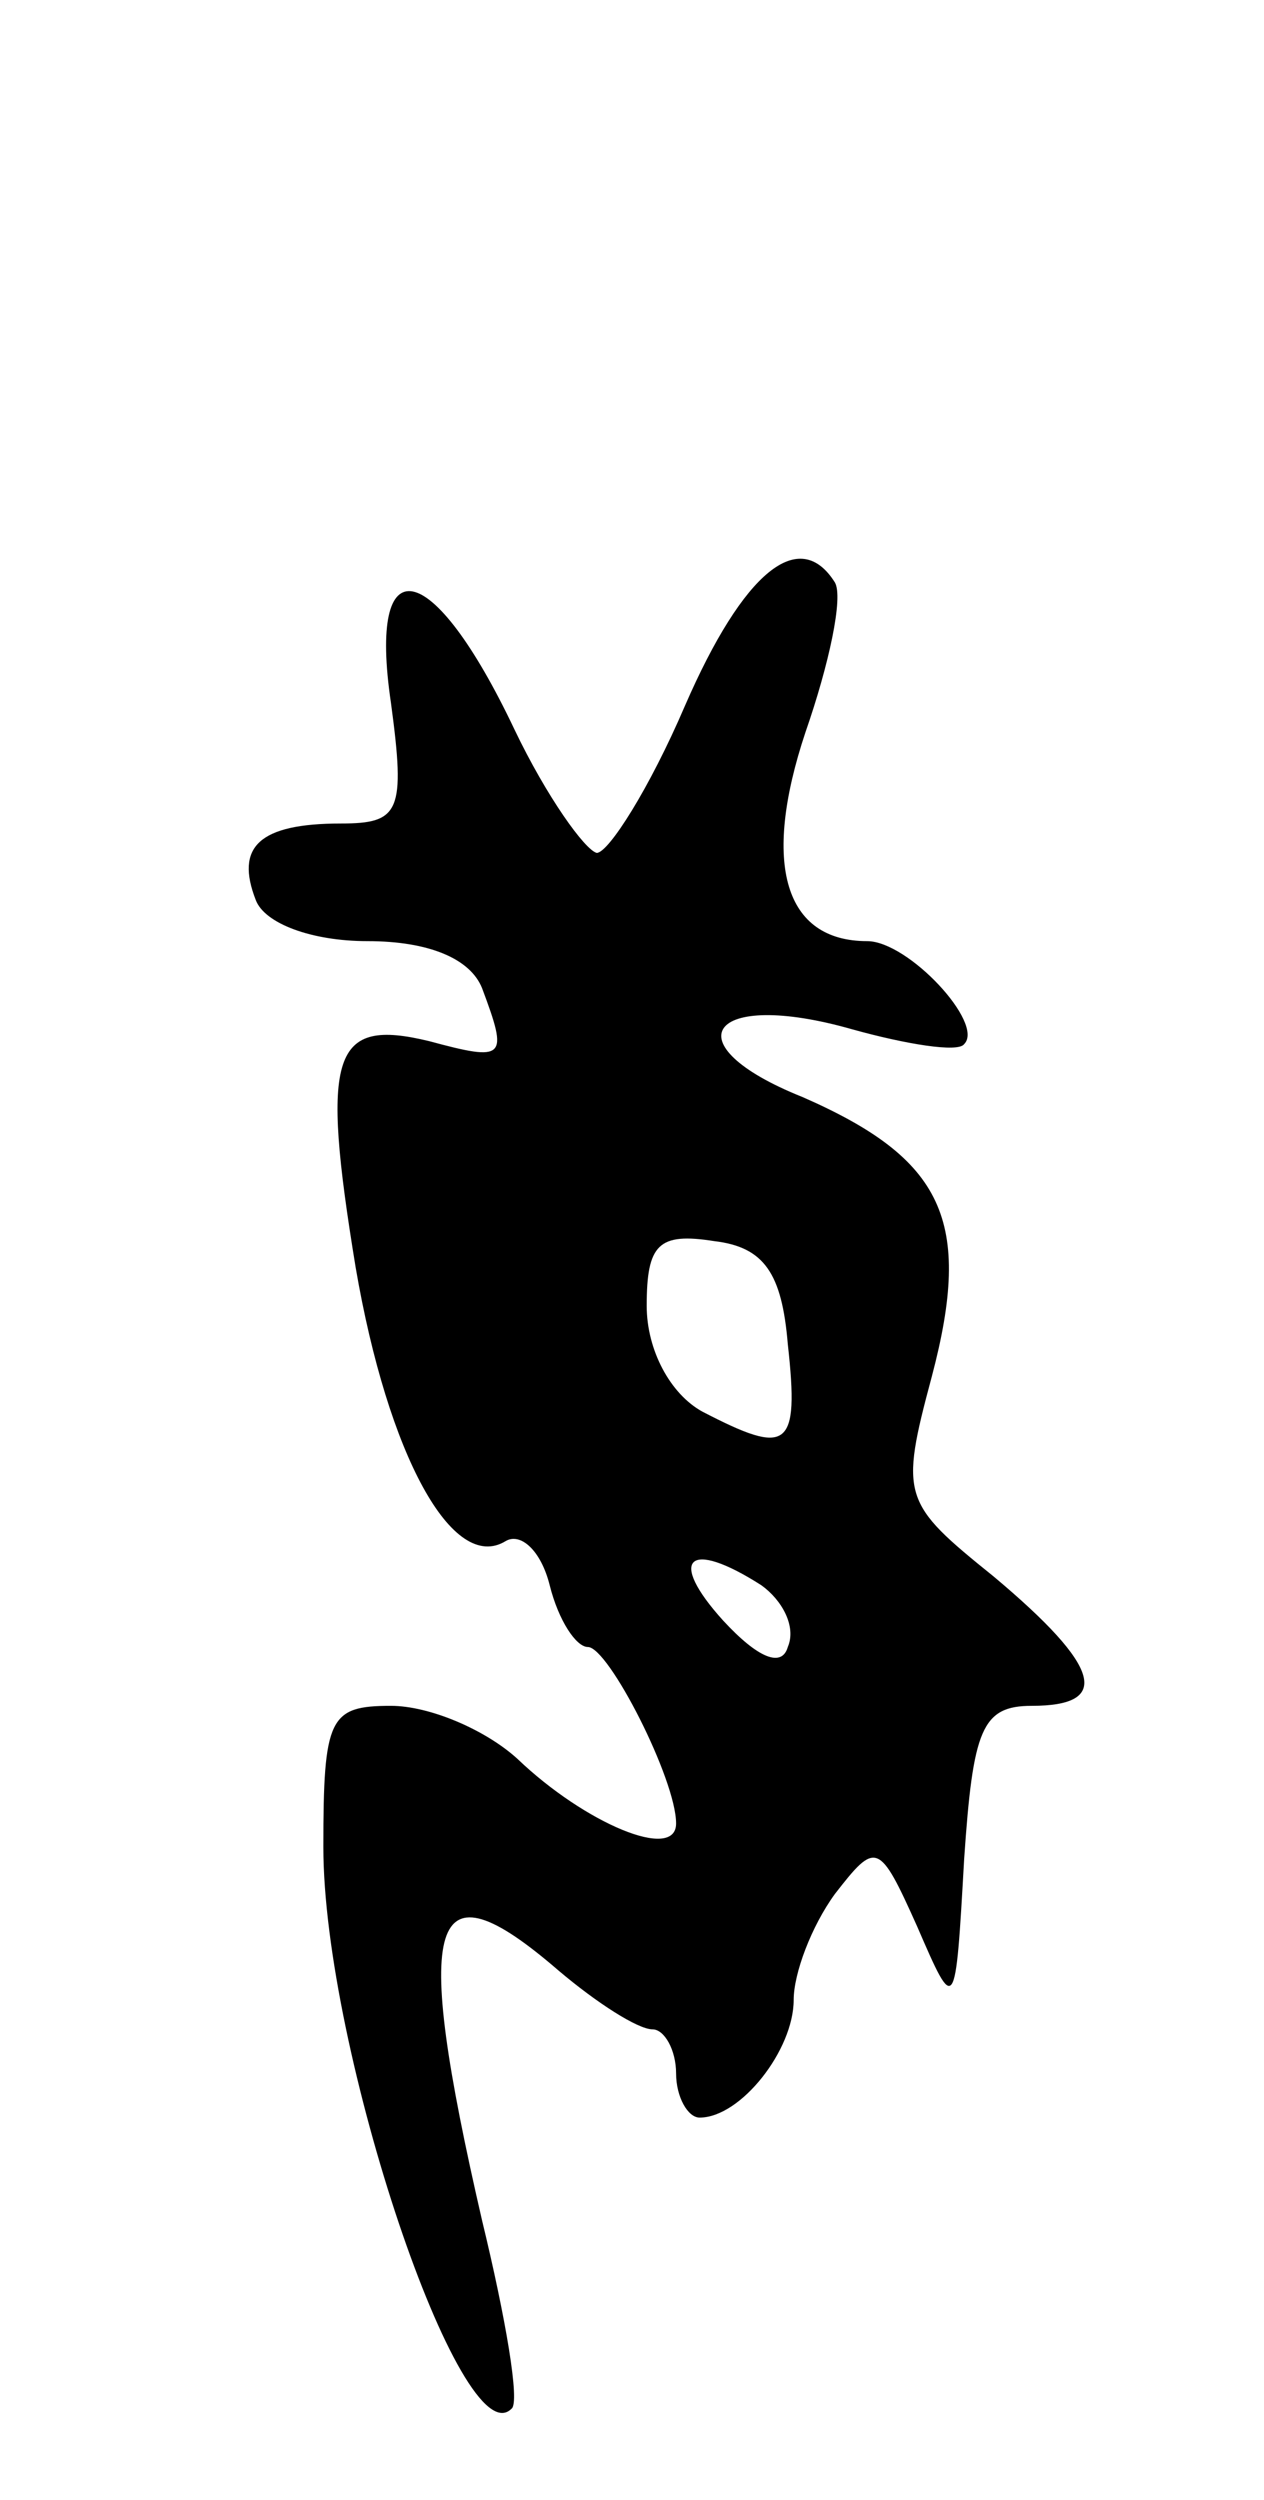 <svg version="1.0" xmlns="http://www.w3.org/2000/svg"
 width="43pt" height="85pt" viewBox="0 0 43 85"
 preserveAspectRatio="xMidYMid meet">
<g transform="translate(0,85) scale(0.1,-0.1)"
fill="#000000" stroke="none">
<path d="M233 610 c-12 -28 -26 -50 -30 -50 -4 1 -17 19 -28 42 -28 59 -50 63
-42 9 5 -37 3 -41 -17 -41 -28 0 -36 -8 -29 -26 3 -8 19 -14 38 -14 21 0 35
-6 39 -16 9 -24 8 -25 -18 -18 -33 8 -37 -4 -25 -77 11 -64 33 -104 51 -93 5
3 12 -3 15 -15 3 -12 9 -21 13 -21 7 0 30 -45 30 -60 0 -13 -31 0 -54 22 -11
10 -30 18 -43 18 -21 0 -23 -4 -23 -48 0 -69 47 -208 64 -191 3 2 -2 31 -10
64 -24 104 -18 123 26 85 13 -11 27 -20 32 -20 4 0 8 -7 8 -15 0 -8 4 -15 8
-15 14 0 32 23 32 40 0 9 6 25 14 36 14 18 15 18 28 -11 13 -30 13 -30 16 23
3 44 6 52 23 52 27 0 24 13 -13 44 -31 25 -32 27 -21 68 14 53 4 74 -44 95
-45 18 -32 37 17 23 18 -5 36 -8 38 -5 7 7 -19 35 -33 35 -28 0 -36 26 -21 71
8 23 13 46 10 51 -12 19 -31 4 -51 -42z m35 -217 c4 -36 0 -38 -29 -23 -11 6
-19 21 -19 36 0 21 4 25 23 22 17 -2 23 -11 25 -35z m-9 -82 c7 -5 12 -14 9
-21 -2 -7 -10 -4 -22 9 -19 21 -12 28 13 12z"/>
</g>
</svg>
